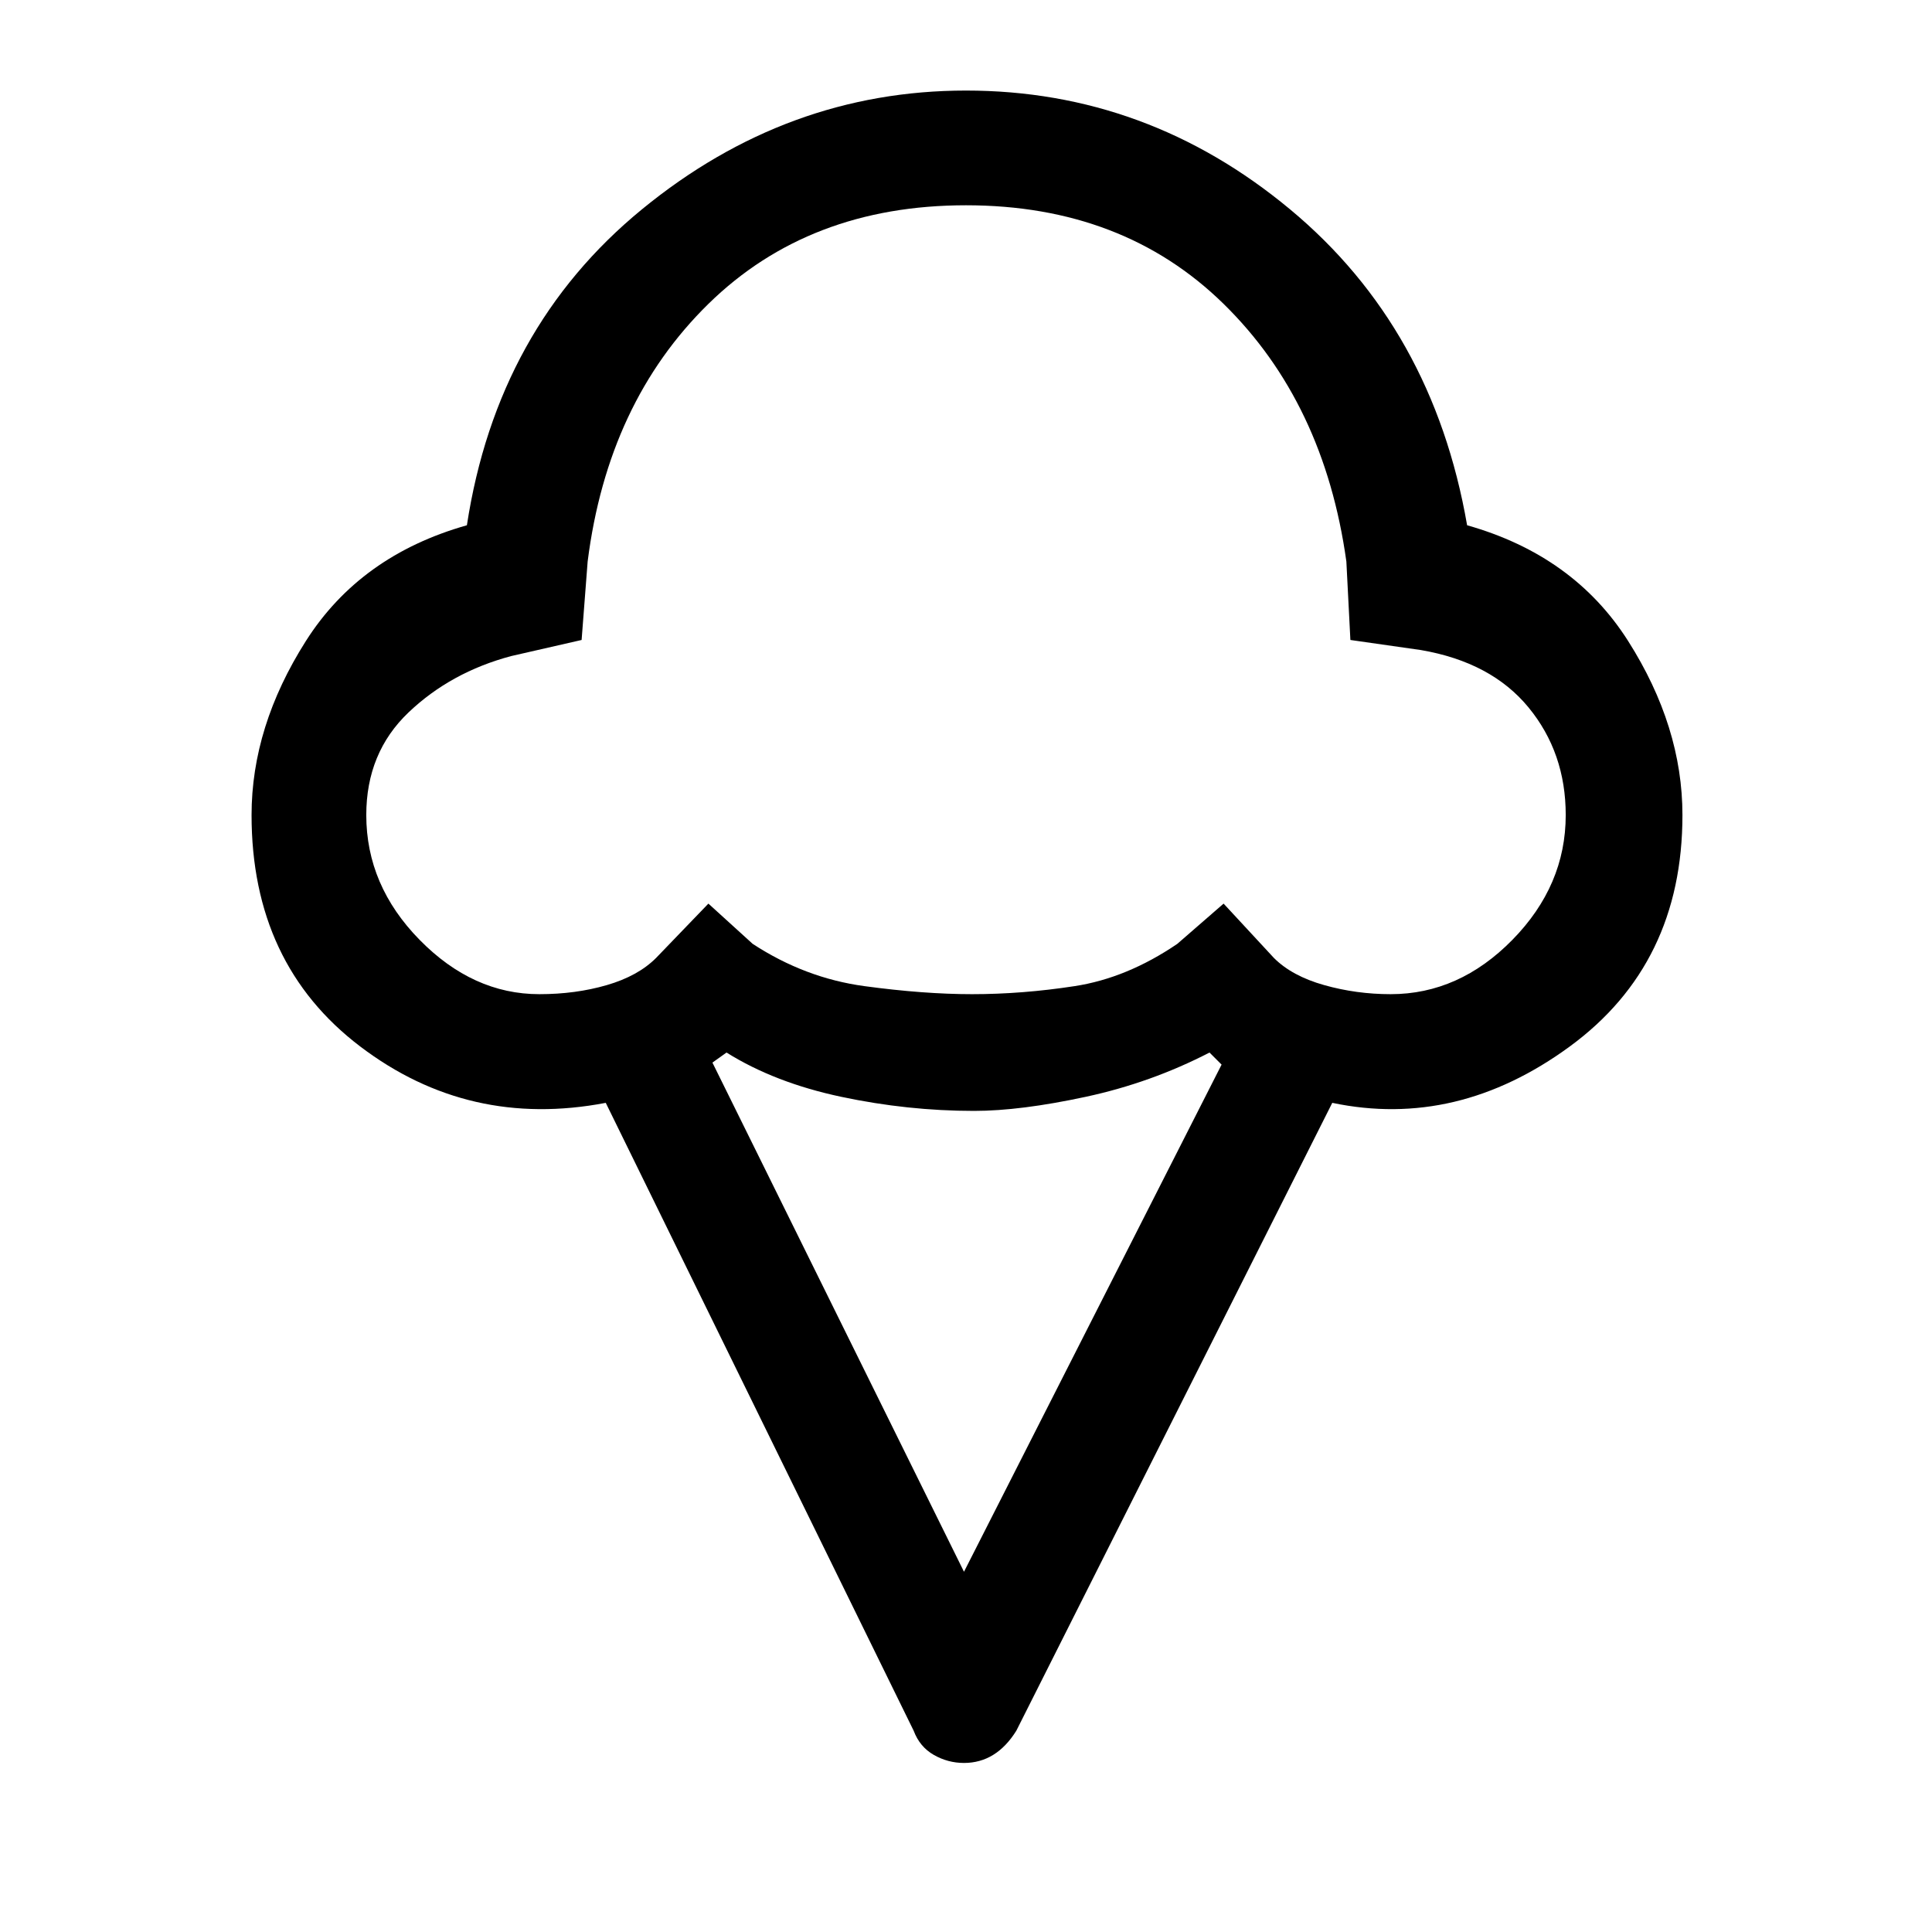 <svg xmlns="http://www.w3.org/2000/svg" height="48" width="48"><path d="M23.95 43.8q-.4 0-.75-.2t-.5-.6l-7.65-15.6q-3.4.65-6.1-1.4-2.7-2.05-2.7-5.75 0-2.2 1.35-4.325t4-2.875q.75-4.9 4.35-7.85 3.6-2.95 8.05-2.95 4.5 0 8.05 2.95 3.55 2.95 4.4 7.85 2.65.75 4 2.875t1.35 4.325q0 3.7-2.8 5.75t-5.9 1.4L25.25 43q-.25.4-.575.6-.325.2-.725.2ZM13.4 24.7q.9 0 1.675-.225T16.3 23.8l1.3-1.35 1.1 1q1.3.85 2.775 1.05 1.475.2 2.675.2 1.25 0 2.55-.2 1.3-.2 2.55-1.05l1.15-1 1.25 1.35q.45.45 1.25.675.8.225 1.65.225 1.7 0 3.025-1.35t1.325-3.1q0-1.55-.925-2.675-.925-1.125-2.675-1.425l-1.75-.25-.1-1.95Q32.9 10 30.4 7.55T24 5.1q-3.9 0-6.4 2.45-2.5 2.45-3 6.4l-.15 1.95-1.75.4q-1.5.4-2.55 1.4-1.05 1-1.05 2.55 0 1.75 1.325 3.1T13.4 24.7Zm10.55 14.35 6.4-12.6-.3-.3q-1.45.75-3.075 1.1-1.625.35-2.775.35-1.65 0-3.3-.35t-2.85-1.1l-.35.25Zm.05-24.1Z"/></svg>